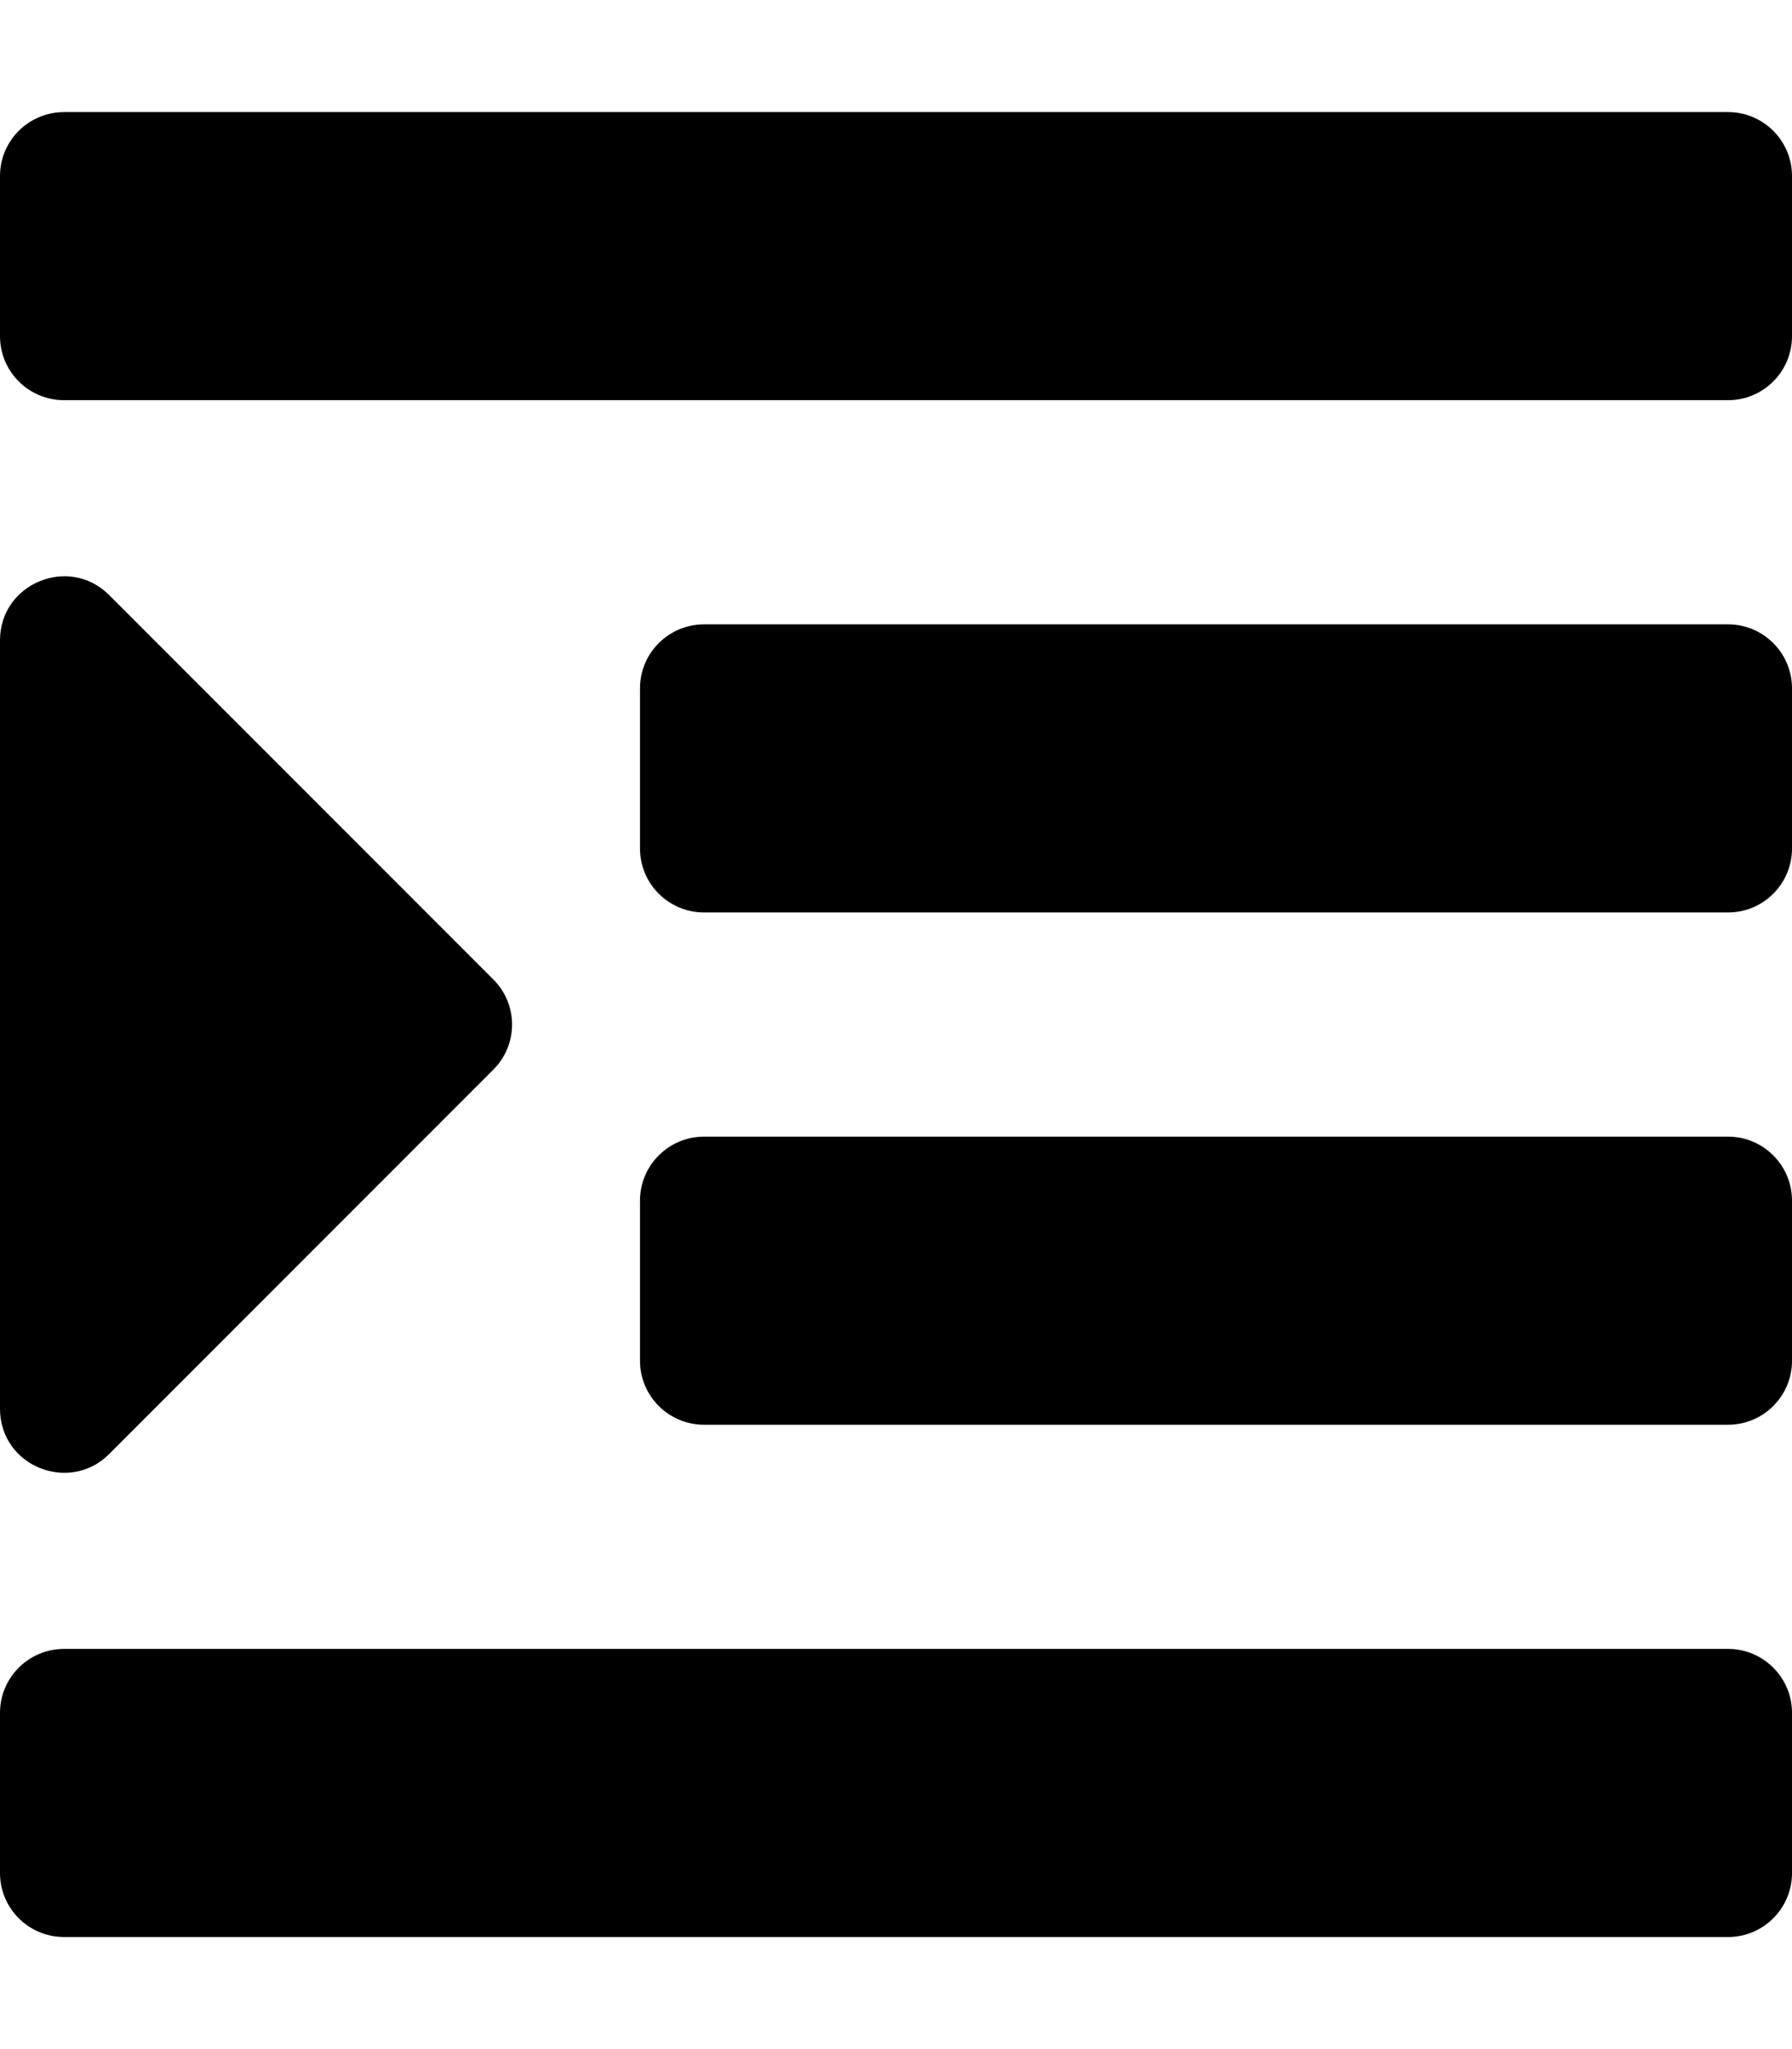 <svg height="1000" width="875" xmlns="http://www.w3.org/2000/svg"><path d="M0 164.1V85.9C0 68.7 14 54.7 31.3 54.7h812.5c17.2 0 31.2 14 31.2 31.2v78.2c0 17.2 -14 31.2 -31.2 31.2H31.3C14 195.3 0 181.3 0 164.1zm343.8 281.2h500c17.2 0 31.2 -14 31.2 -31.2v-78.2c0 -17.2 -14 -31.2 -31.2 -31.2h-500c-17.3 0 -31.3 14 -31.3 31.2v78.2c0 17.2 14 31.2 31.3 31.2zm-312.5 500h812.5c17.2 0 31.2 -14 31.2 -31.2v-78.2c0 -17.2 -14 -31.2 -31.2 -31.2H31.3C14 804.7 0 818.7 0 835.9v78.2c0 17.2 14 31.2 31.3 31.2zm312.5 -250h500c17.2 0 31.2 -14 31.2 -31.2v-78.2c0 -17.2 -14 -31.2 -31.2 -31.2h-500c-17.3 0 -31.3 14 -31.3 31.2v78.2c0 17.2 14 31.2 31.3 31.2zm-103 -217.4L53.3 290.4C33.7 270.8 0 284.7 0 312.5v375c0 28 33.8 41.6 53.3 22.1L240.8 522.1c12.3 -12.2 12.3 -32 0 -44.2z"/></svg>
